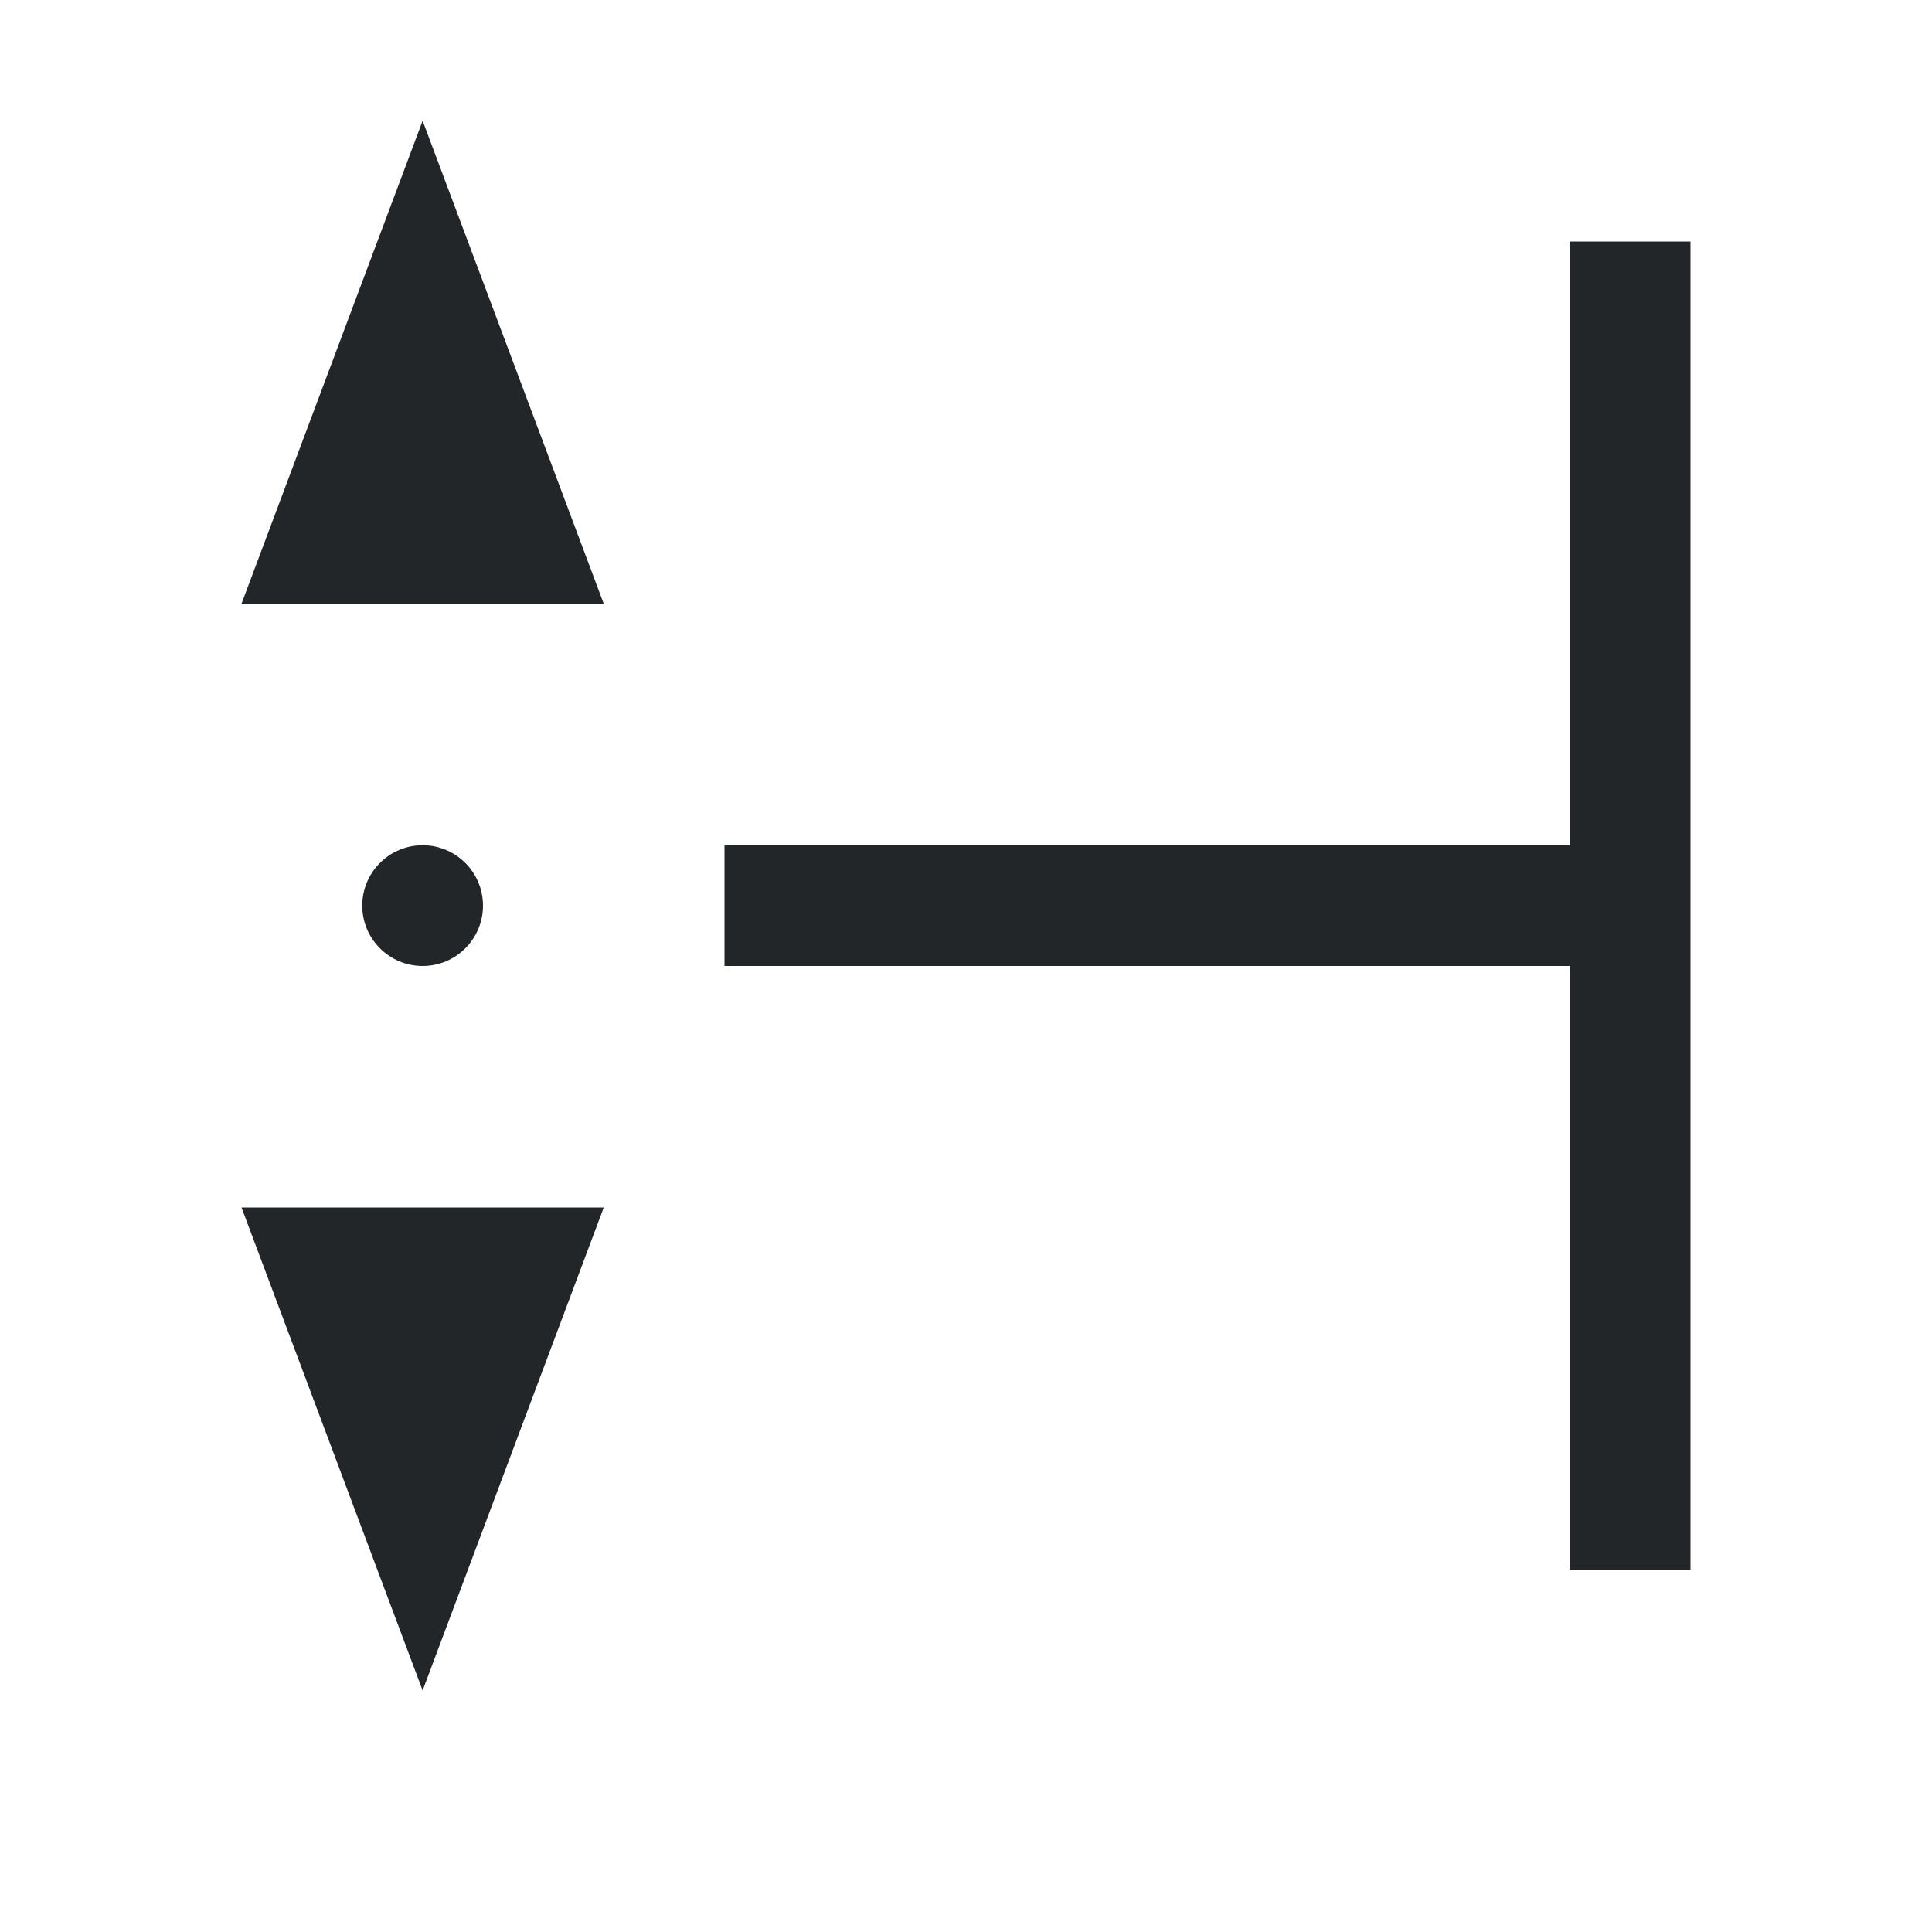 <svg viewBox="0 0 16 16" xmlns="http://www.w3.org/2000/svg">
/&amp;gt;<path d="m3.5 1 1.5 4h-3zm10.5 1v4 2 5h-1v-5h-7v-1h7v-5zm-10.5 5c.276 0 .5.224.5.5s-.224.5-.5.5-.5-.224-.5-.5.224-.5.5-.5zm1.5 3-1.5 4-1.5-4z" fill="#232629"/></svg>